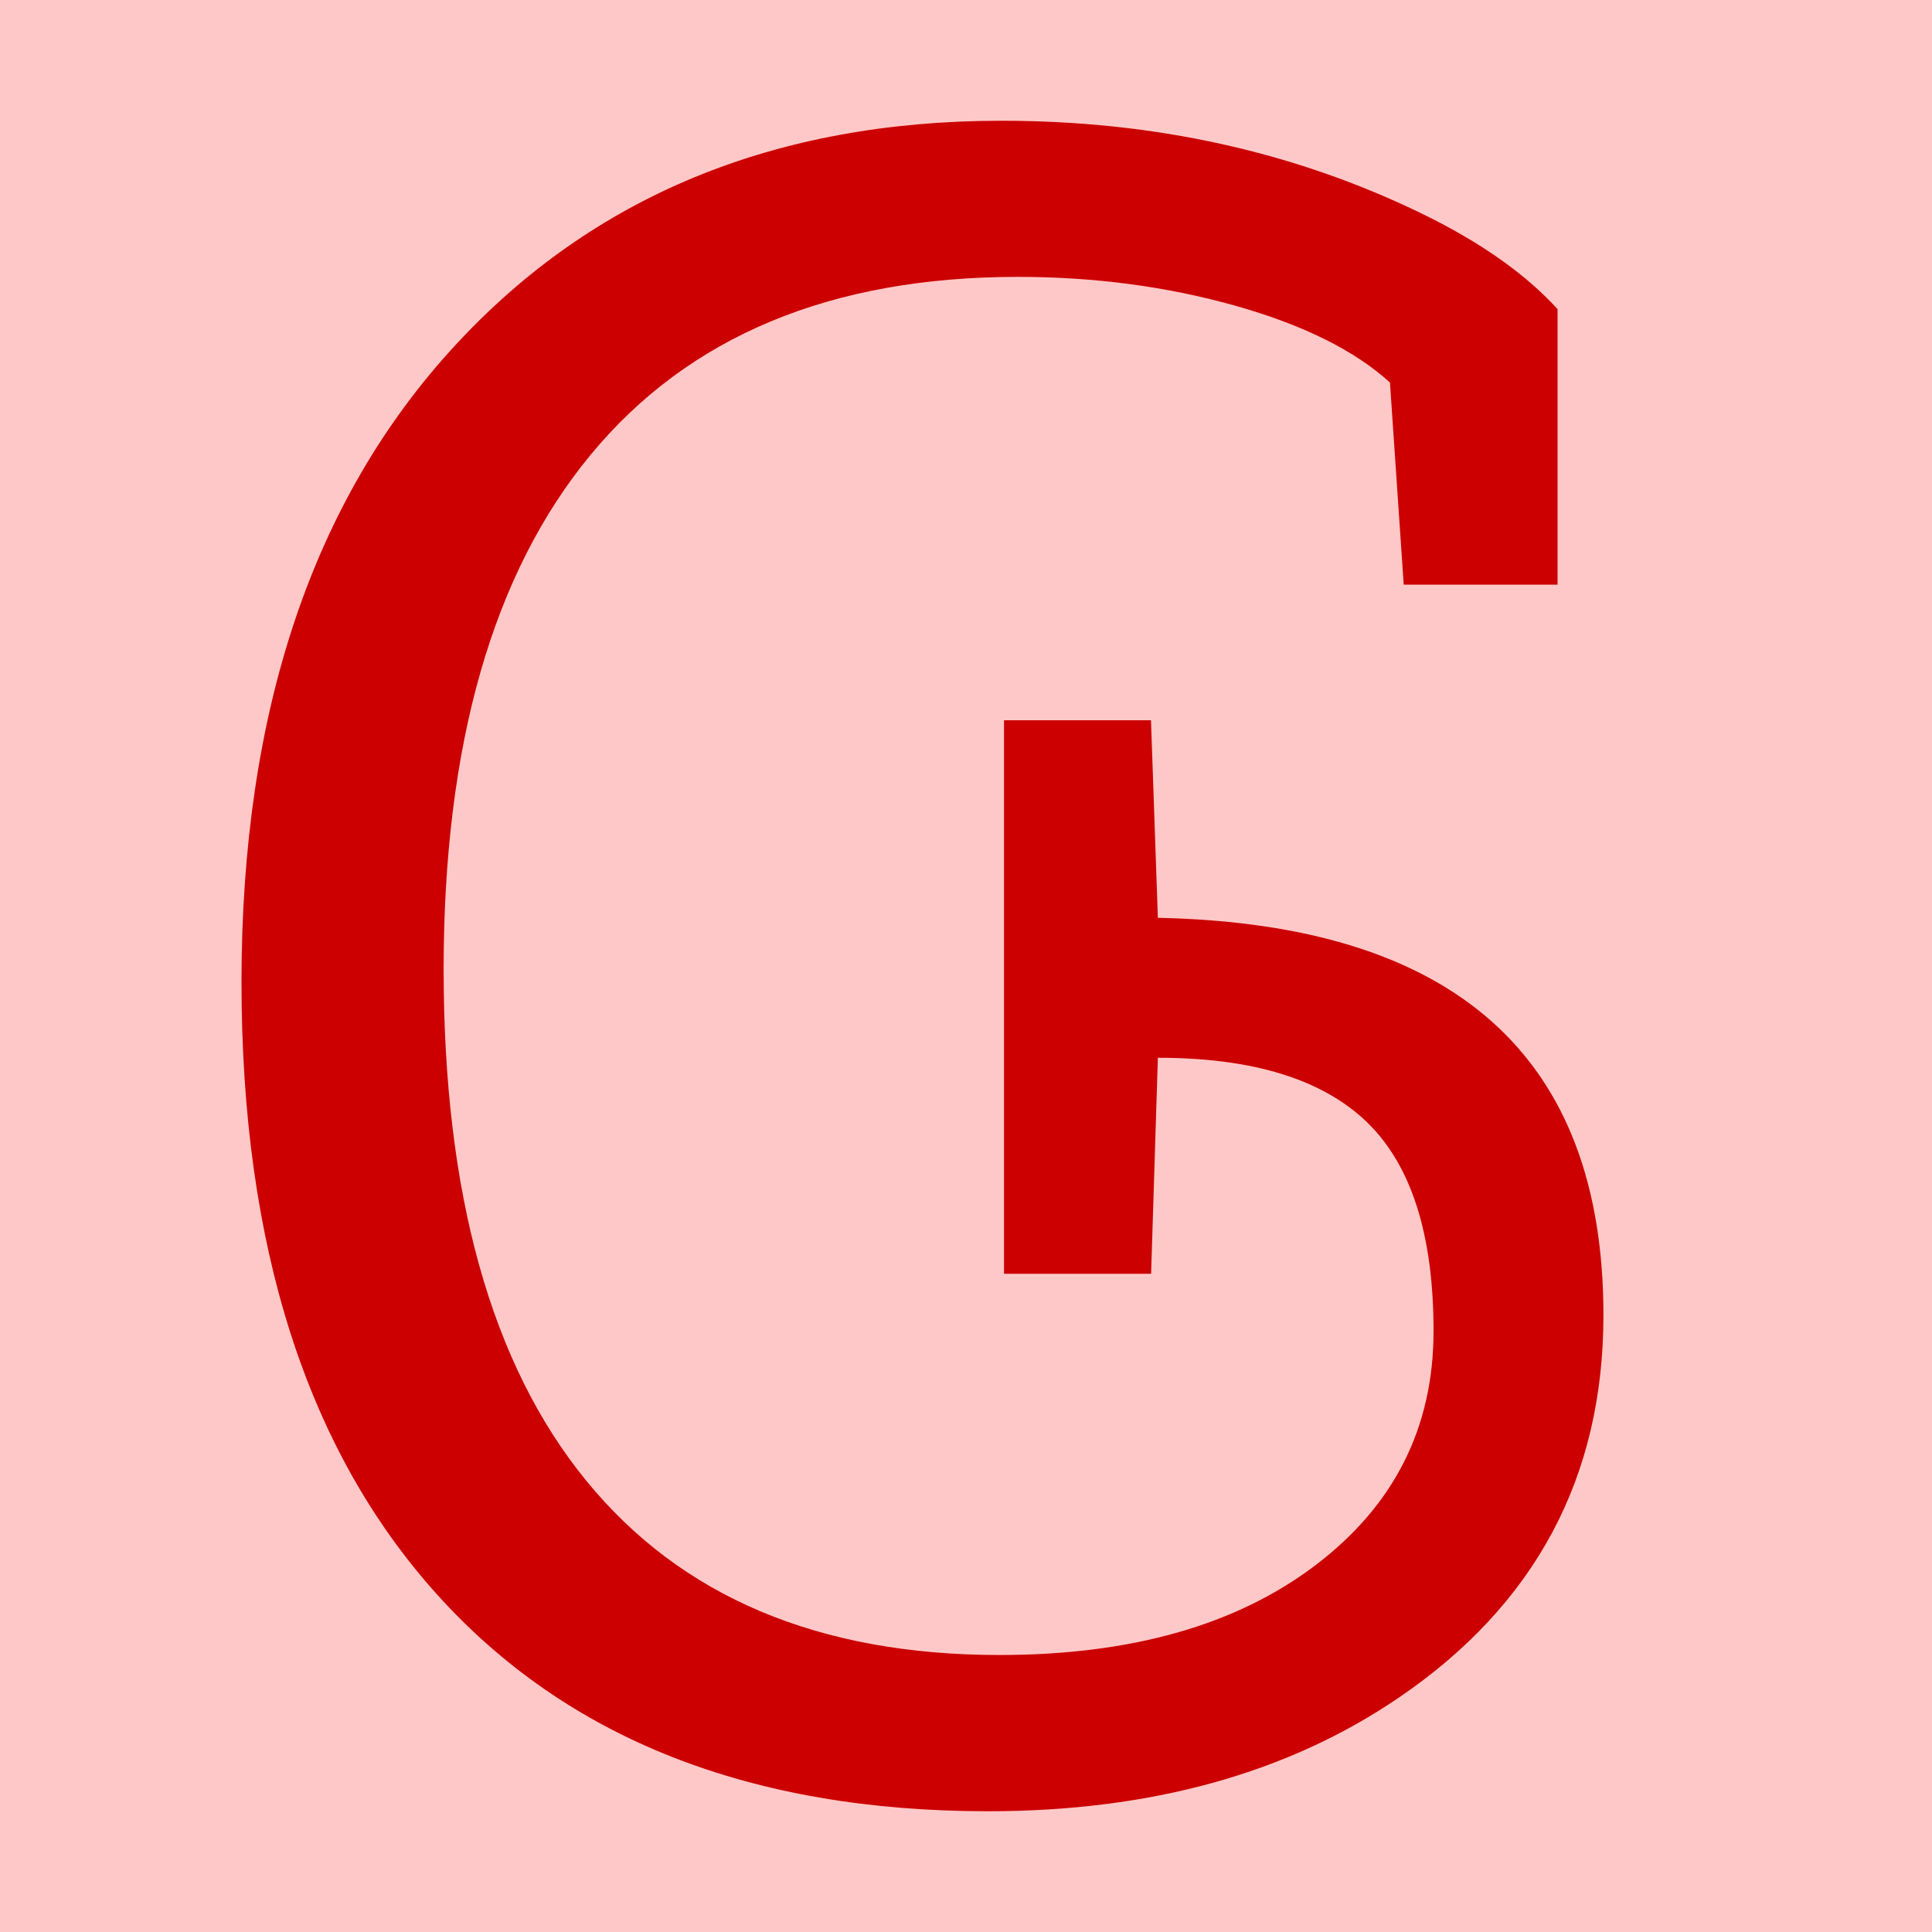 <?xml version="1.0" encoding="UTF-8" standalone="no"?>
<!-- Created with Inkscape (http://www.inkscape.org/) -->

<svg
   width="16"
   height="16"
   viewBox="0 0 16 16"
   version="1.1"
   id="svg5"
   inkscape:version="1.2.1 (9c6d41e410, 2022-07-14)"
   sodipodi:docname="13A0.svg"
   inkscape:export-filename="..\0000.png"
   inkscape:export-xdpi="96"
   inkscape:export-ydpi="96"
   xmlns:inkscape="http://www.inkscape.org/namespaces/inkscape"
   xmlns:sodipodi="http://sodipodi.sourceforge.net/DTD/sodipodi-0.dtd"
   xmlns="http://www.w3.org/2000/svg"
   xmlns:svg="http://www.w3.org/2000/svg">
  <sodipodi:namedview
     id="namedview7"
     pagecolor="#ffffff"
     bordercolor="#666666"
     borderopacity="1.0"
     inkscape:pageshadow="2"
     inkscape:pageopacity="0"
     inkscape:pagecheckerboard="0"
     inkscape:document-units="px"
     showgrid="true"
     width="16mm"
     units="px"
     inkscape:zoom="33.322407"
     inkscape:cx="8.7928822"
     inkscape:cy="7.8625773"
     inkscape:window-width="1680"
     inkscape:window-height="998"
     inkscape:window-x="-8"
     inkscape:window-y="-8"
     inkscape:window-maximized="1"
     inkscape:current-layer="layer1"
     showguides="true"
     inkscape:guide-bbox="true"
     inkscape:snap-bbox="true"
     inkscape:bbox-paths="true"
     inkscape:bbox-nodes="true"
     inkscape:snap-global="true"
     inkscape:showpageshadow="2"
     inkscape:deskcolor="#ffffff">
    <inkscape:grid
       type="xygrid"
       id="grid828"
       originx="0"
       originy="0" />
  </sodipodi:namedview>
  <defs
     id="defs2" />
  <g
     inkscape:label="Layer 1"
     inkscape:groupmode="layer"
     id="layer1">
    <rect
       style="opacity:1;fill:#ffc8c8;stroke:none;stroke-width:4.438;stroke-linejoin:bevel;stop-color:#000000;fill-opacity:1"
       id="rect691"
       width="16"
       height="16"
       x="0"
       y="0" />
    <path
       d="m 8.182,15 q -2.948,0 -4.565,-1.798 Q 2,11.405 2,8.133 2,4.78 3.766,2.864 5.483,1 8.294,1 10.195,1 11.777,1.77 12.5,2.122 12.899,2.56 V 4.842 H 11.625 L 11.511,3.168 Q 11.073,2.769 10.227,2.531 9.38,2.293 8.429,2.293 q -2.321,0 -3.538,1.474 -1.217,1.474 -1.217,4.261 0,2.787 1.179,4.232 1.179,1.446 3.424,1.446 1.636,0 2.615,-0.742 0.98,-0.742 0.98,-1.94 0,-1.198 -0.552,-1.731 -0.552,-0.533 -1.731,-0.533 L 9.533,10.549 H 8.315 V 5.965 h 1.217 l 0.057,1.636 q 3.69,0.076 3.69,3.291 0,2.013 -1.693,3.166 Q 10.204,15 8.182,15 Z"
       id="path4545"
       style="fill:#cc0000;stroke-width:1" />
  </g>
</svg>
